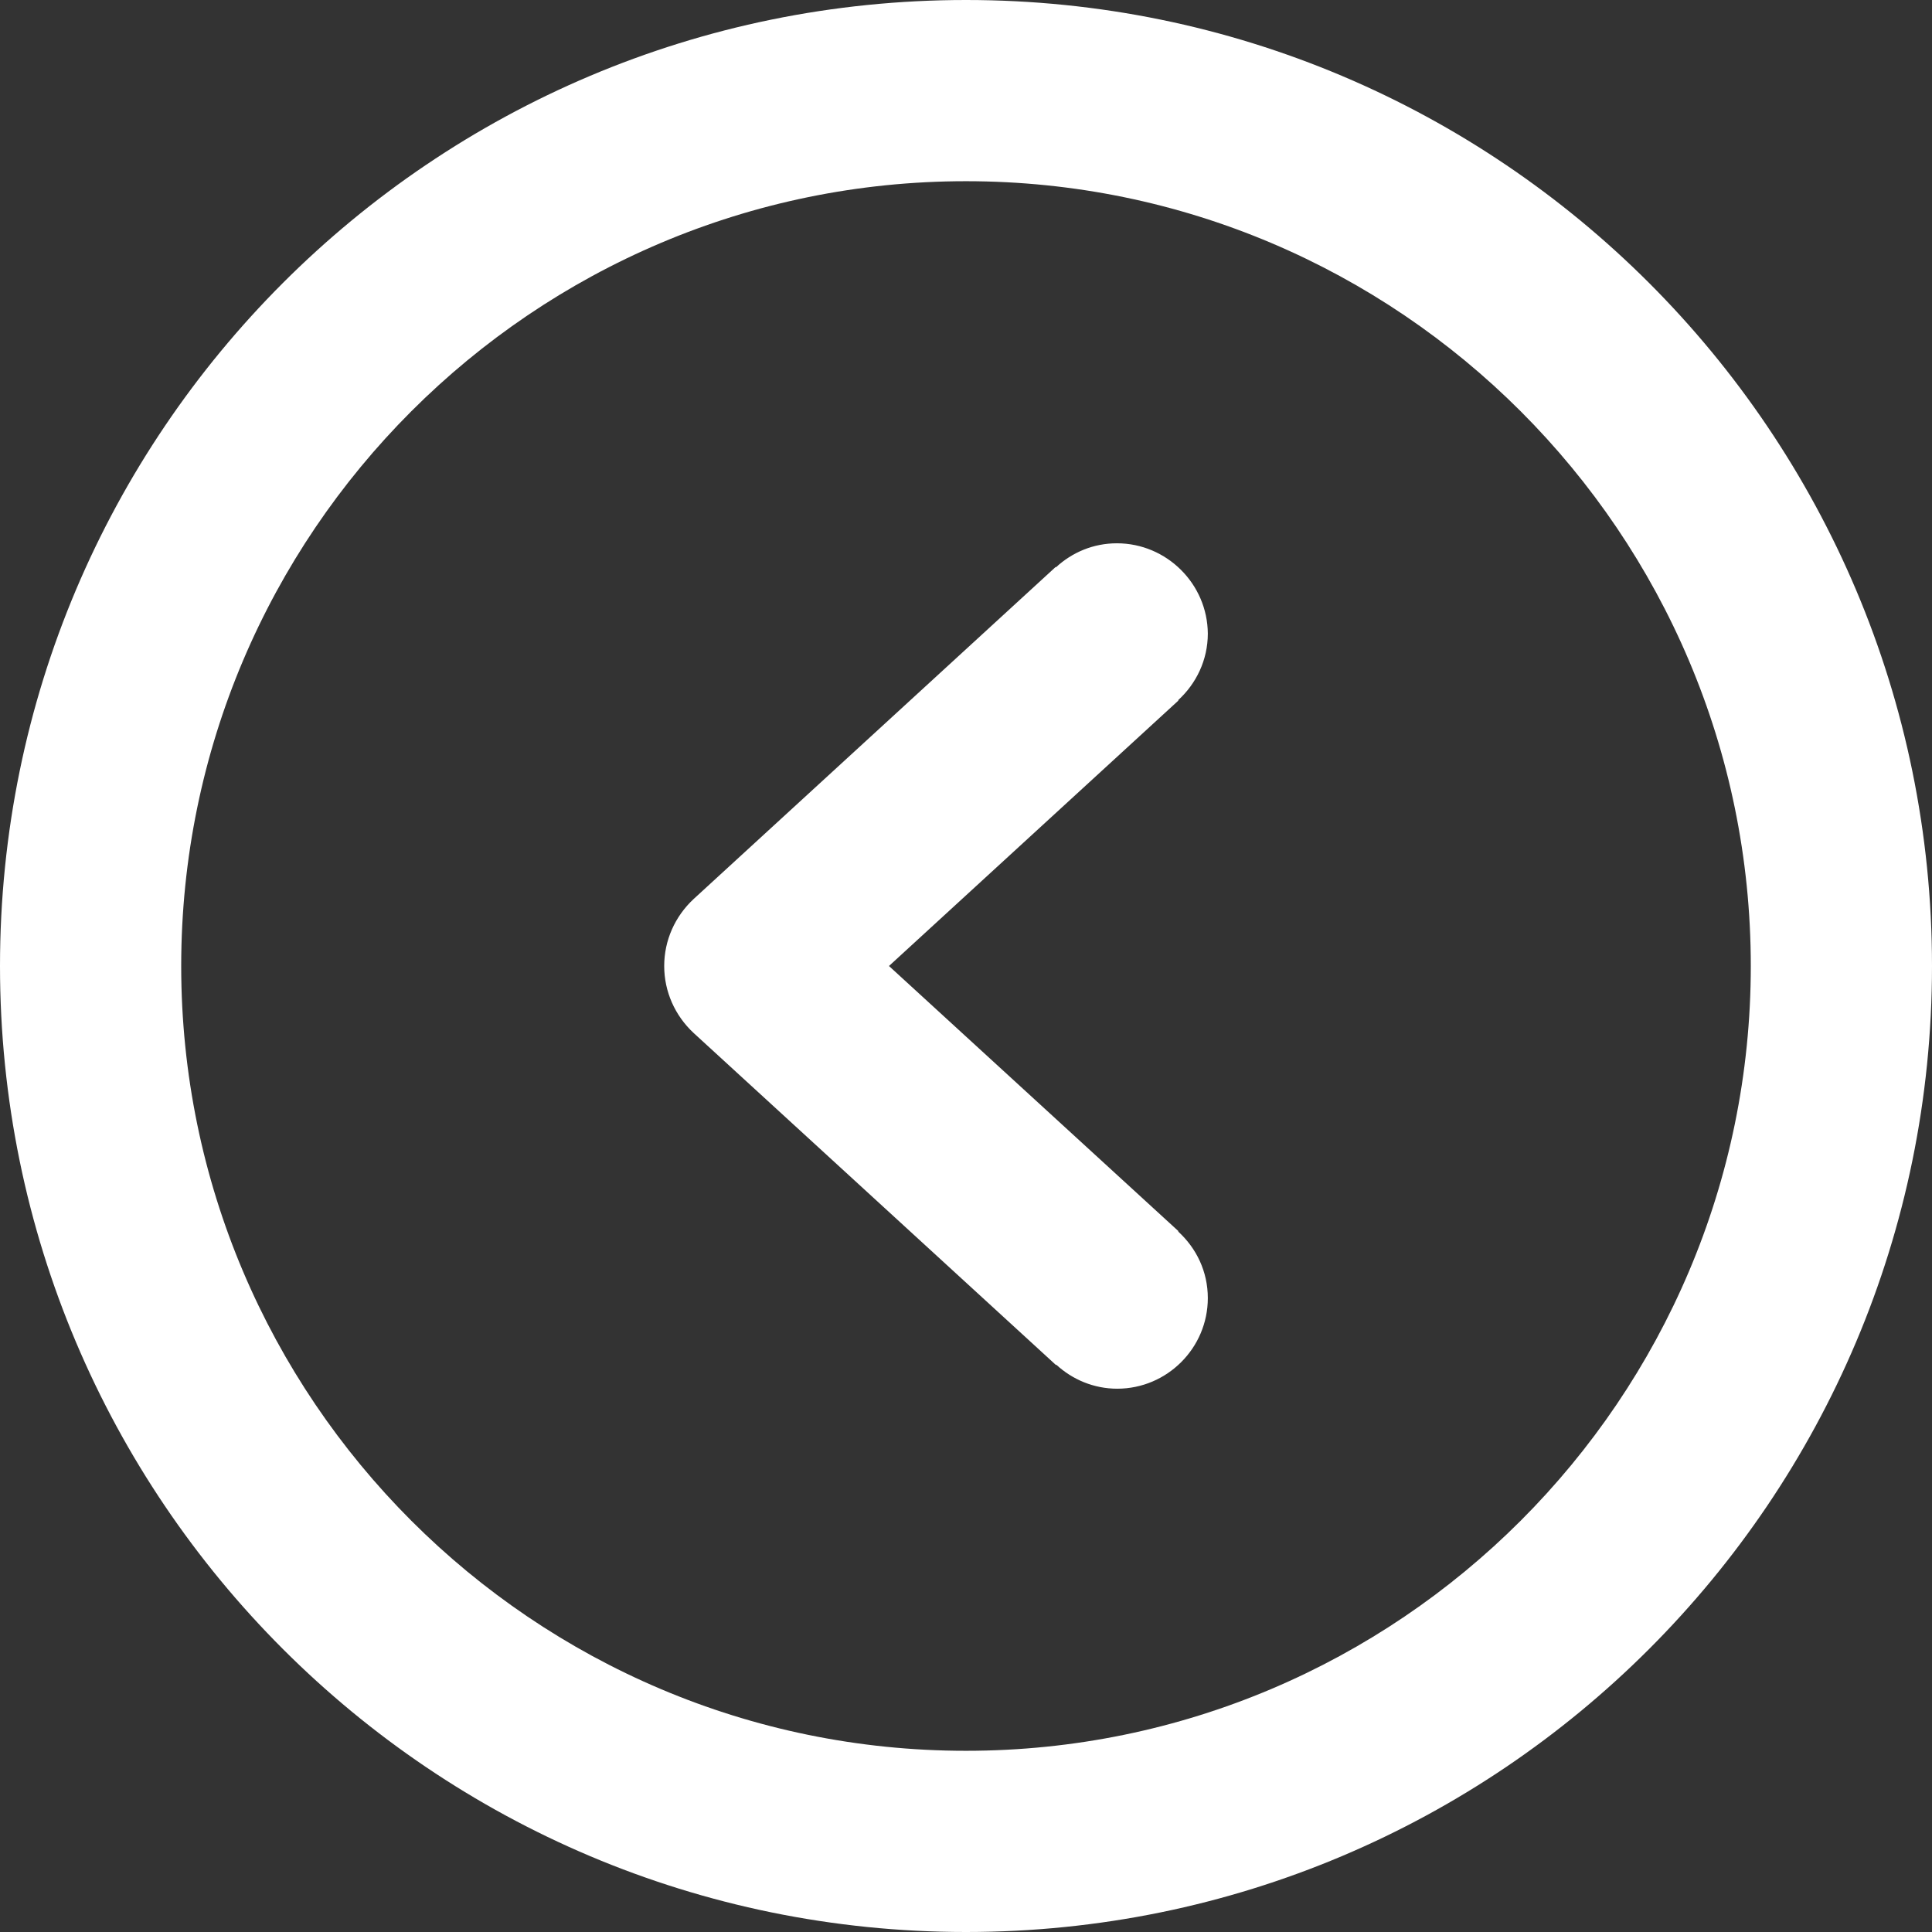 <?xml version="1.0" encoding="utf-8"?>
<!-- Generator: Adobe Illustrator 19.1.1, SVG Export Plug-In . SVG Version: 6.00 Build 0)  -->
<svg version="1.1" id="Capa_1" xmlns="http://www.w3.org/2000/svg" xmlns:xlink="http://www.w3.org/1999/xlink" x="0px" y="0px"
	 viewBox="-173 -26 612 612" style="enable-background:new -173 -26 612 612;" xml:space="preserve">
<rect x="-173" y="-26" width="612" height="612" fill="#333333" stroke="none"/>
<style type="text/css">
	.st0{fill:#FFFFFF;}
</style>
<g>
	<g id="Left">
		<g>
			<path class="st0" d="M180.8,146.1c-7.5,0-14.2,2.9-19.3,7.6l-0.1-0.1L46.7,258.8c-5.9,5.5-9.3,13.1-9.3,21.2s3.4,15.7,9.3,21.2
				l114.8,105.2l0.1-0.1c5.1,4.7,11.9,7.6,19.3,7.6c15.8,0,28.7-12.9,28.7-28.7c0-8.4-3.6-15.8-9.4-21.1l0.1-0.1l-91.7-84l91.7-84.1
				l-0.1-0.1c5.7-5.2,9.4-12.7,9.4-21.1C209.5,159,196.6,146.1,180.8,146.1z M133-26c-169,0-306,137-306,306s137,306,306,306
				s306-137,306-306S302-26,133-26z M133,528.6c-137.1,0-248.6-111.5-248.6-248.6S-4.1,31.4,133,31.4S381.6,142.9,381.6,280
				S270.1,528.6,133,528.6z"/>
		</g>
	</g>
</g>
</svg>
